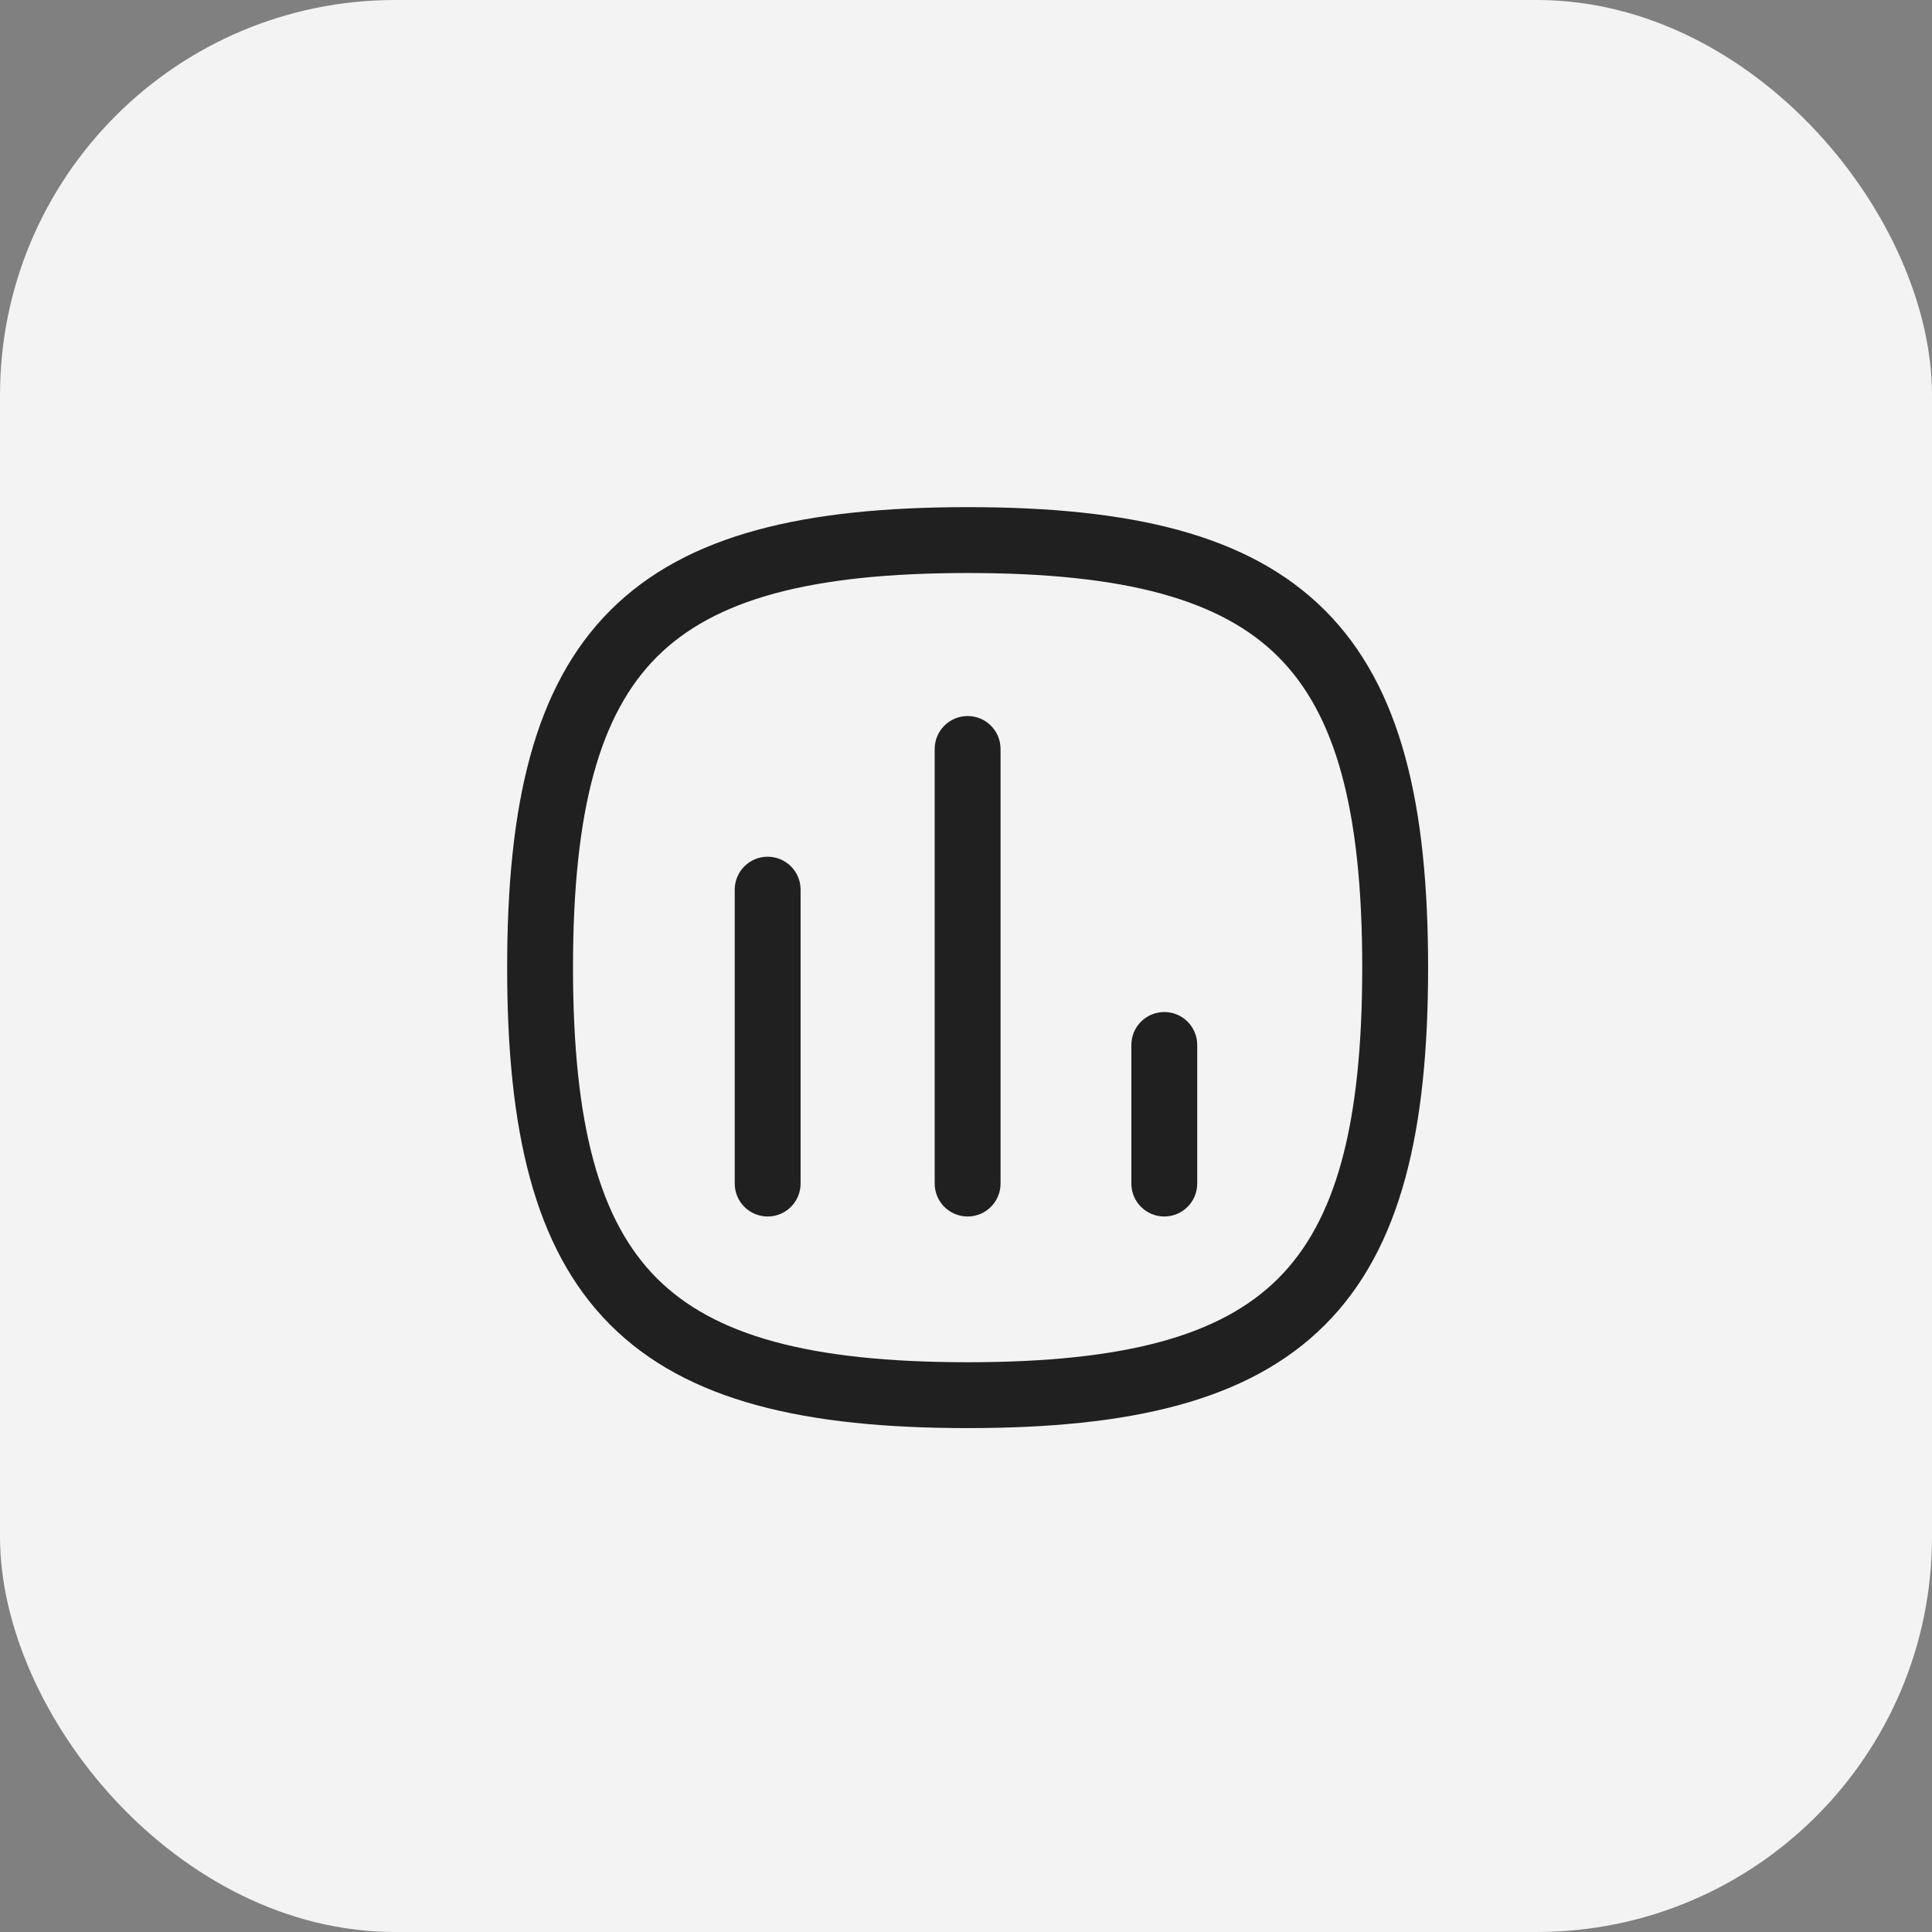 <svg width="44" height="44" viewBox="0 0 44 44" fill="none" xmlns="http://www.w3.org/2000/svg">
<rect x="0" y="0" width="44" height="44" fill="#808080" stroke="none"/>
<rect width="44" height="44" rx="9" fill="#F3F3F3"/>
<g clip-path="url(#clip0_1_243)">
<path fill-rule="evenodd" clip-rule="evenodd" d="M17.483 19.511C17.897 19.511 18.233 19.847 18.233 20.261V26.955C18.233 27.369 17.897 27.705 17.483 27.705C17.069 27.705 16.733 27.369 16.733 26.955V20.261C16.733 19.847 17.069 19.511 17.483 19.511Z" fill="#202020"/>
<path fill-rule="evenodd" clip-rule="evenodd" d="M22.037 16.307C22.451 16.307 22.787 16.643 22.787 17.057V26.955C22.787 27.369 22.451 27.705 22.037 27.705C21.623 27.705 21.287 27.369 21.287 26.955V17.057C21.287 16.643 21.623 16.307 22.037 16.307Z" fill="#202020"/>
<path fill-rule="evenodd" clip-rule="evenodd" d="M26.516 23.048C26.93 23.048 27.266 23.384 27.266 23.798V26.955C27.266 27.369 26.93 27.705 26.516 27.705C26.102 27.705 25.766 27.369 25.766 26.955V23.798C25.766 23.384 26.102 23.048 26.516 23.048Z" fill="#202020"/>
<path fill-rule="evenodd" clip-rule="evenodd" d="M14.96 14.96C13.662 16.26 13.05 18.427 13.05 22.037C13.05 25.646 13.662 27.814 14.96 29.113C16.26 30.412 18.427 31.024 22.037 31.024C25.646 31.024 27.814 30.412 29.113 29.113C30.412 27.814 31.024 25.646 31.024 22.037C31.024 18.427 30.412 16.26 29.113 14.96C27.814 13.662 25.646 13.05 22.037 13.05C18.427 13.05 16.26 13.662 14.96 14.96ZM13.9 13.9C15.644 12.156 18.344 11.55 22.037 11.55C25.73 11.55 28.43 12.156 30.174 13.9C31.918 15.644 32.524 18.344 32.524 22.037C32.524 25.73 31.918 28.43 30.174 30.174C28.43 31.918 25.73 32.524 22.037 32.524C18.344 32.524 15.644 31.918 13.9 30.174C12.156 28.43 11.55 25.73 11.55 22.037C11.55 18.344 12.156 15.644 13.9 13.9Z" fill="#202020"/>
</g>
<defs>
<clipPath id="clip0_1_243">
<rect width="24" height="24" fill="white" transform="translate(10 10)"/>
</clipPath>
</defs>
</svg>
